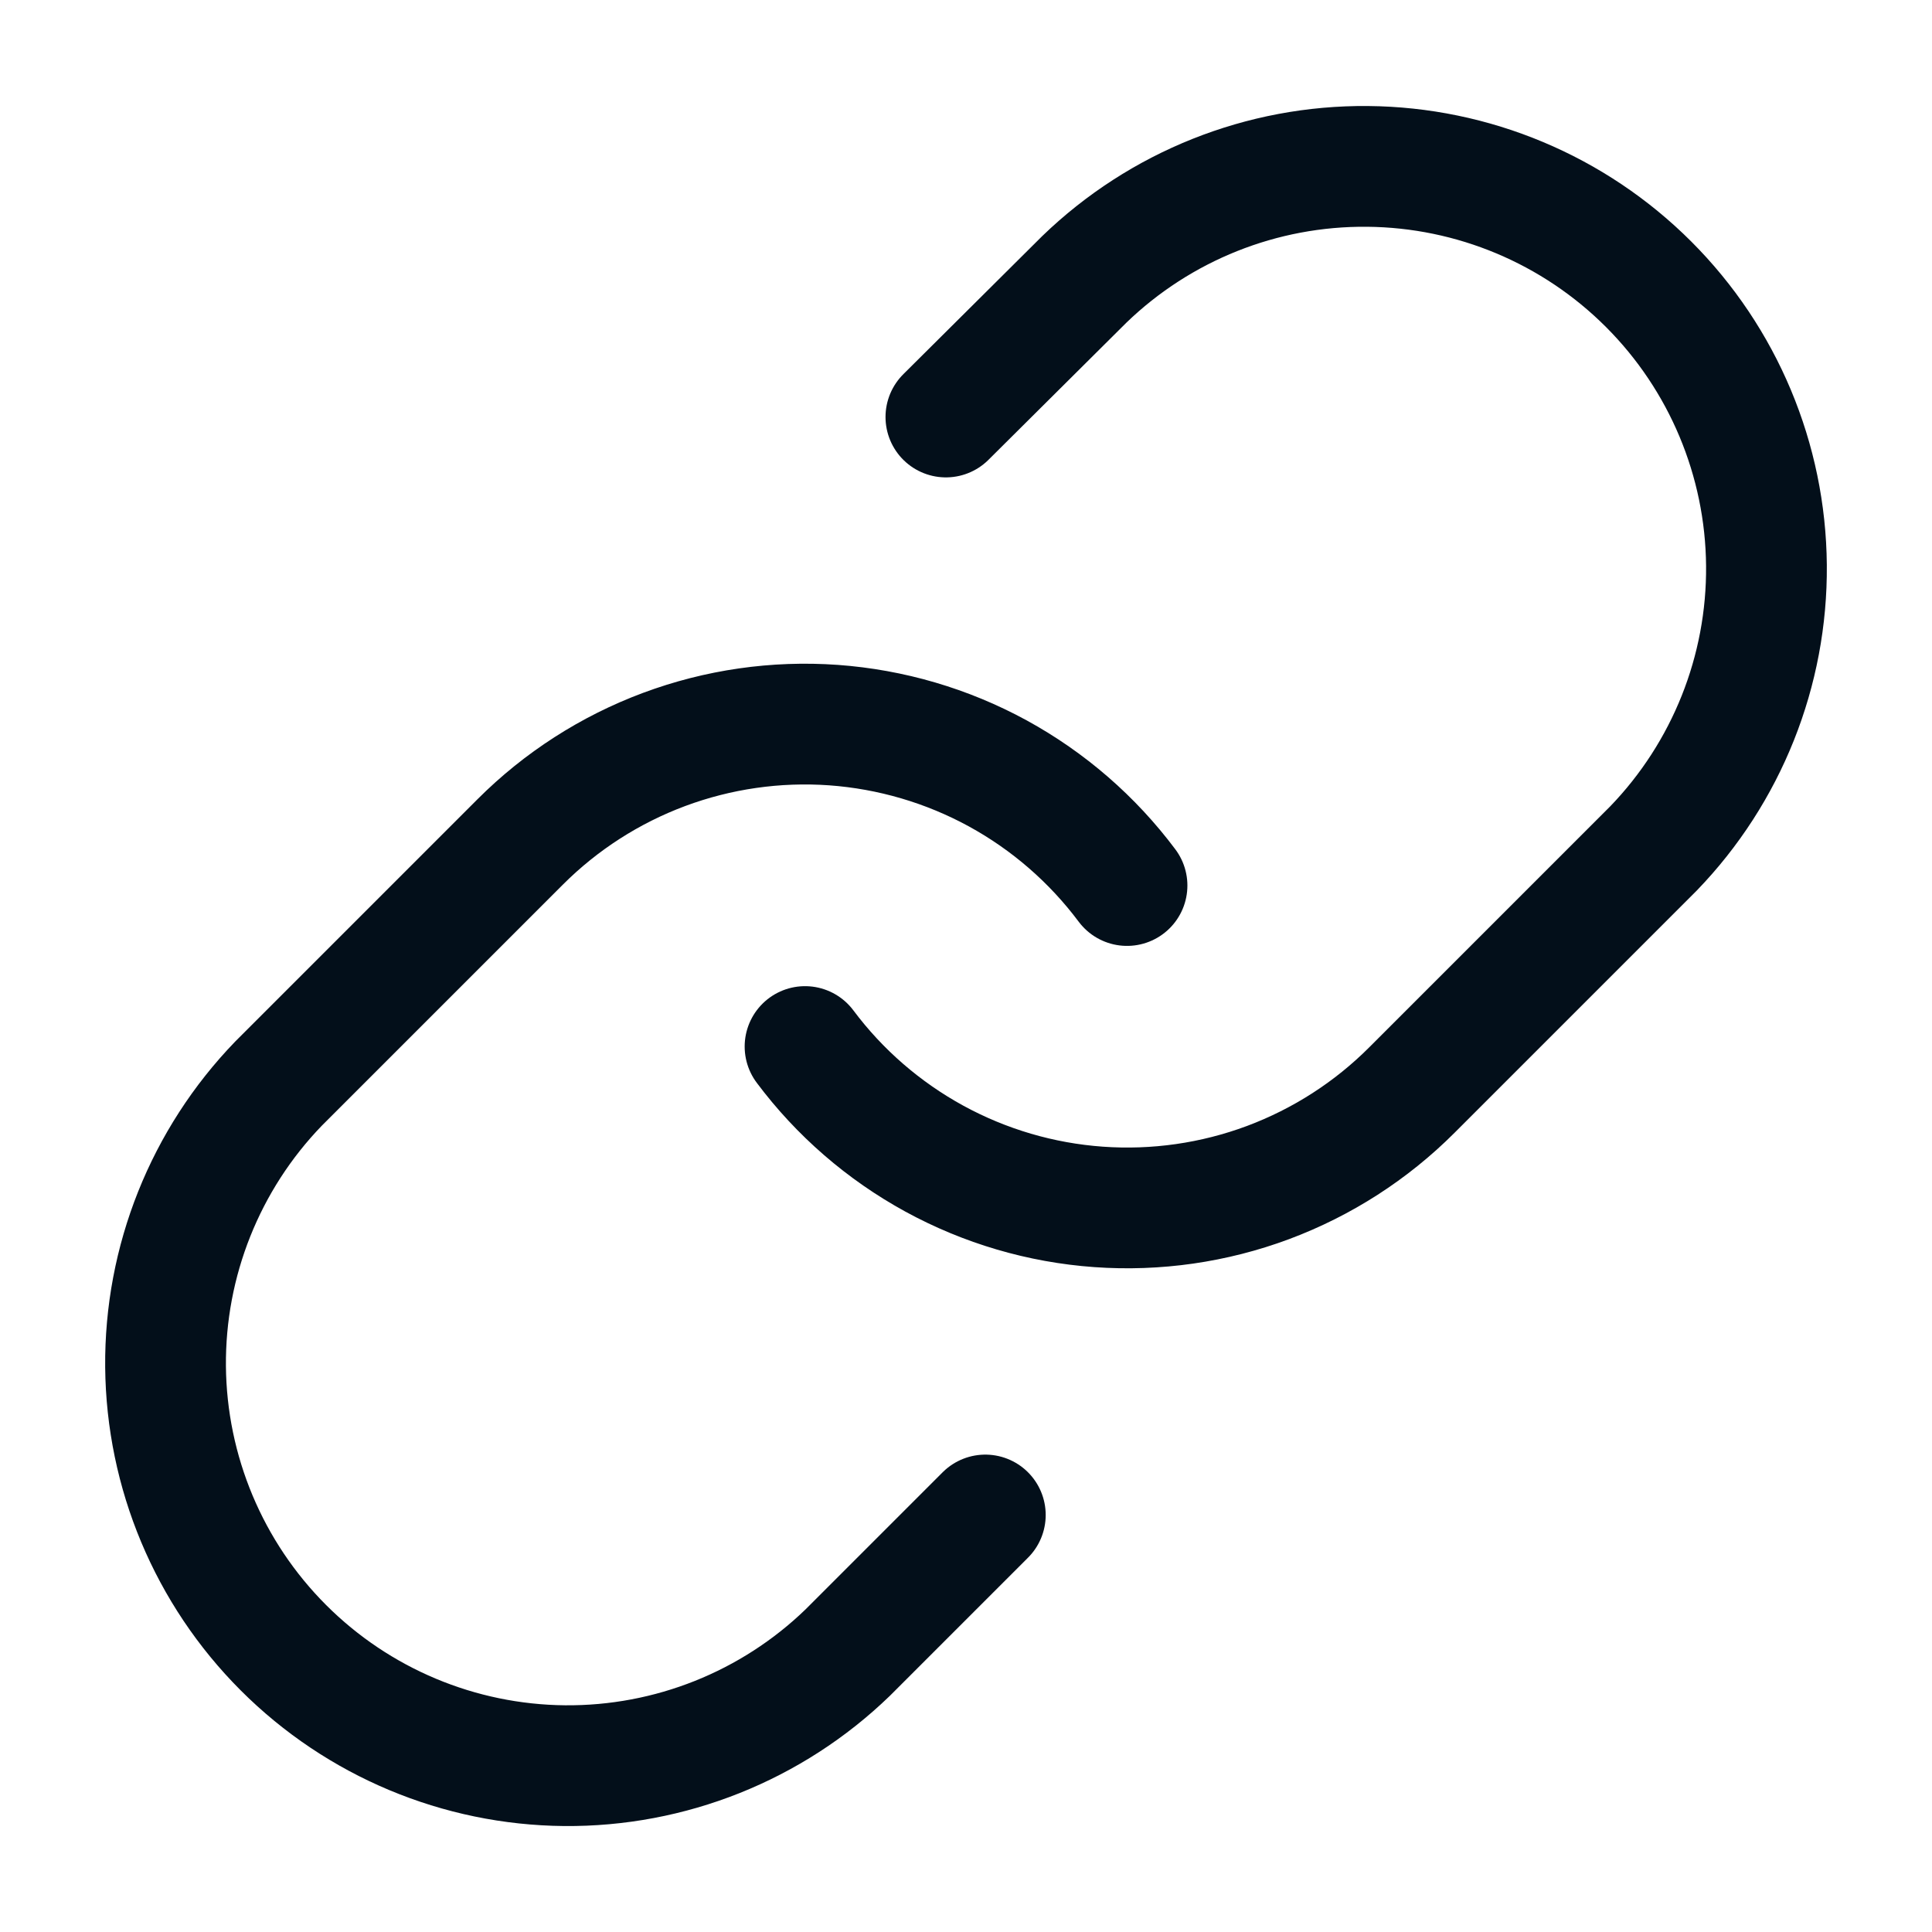 <svg width="32" height="32" viewBox="0 0 32 32" fill="none" xmlns="http://www.w3.org/2000/svg">
<g id="link-03">
<path id="Icon" d="M13.334 17.334C13.906 18.099 14.637 18.732 15.476 19.191C16.315 19.649 17.242 19.922 18.196 19.99C19.149 20.058 20.106 19.921 21.002 19.587C21.898 19.252 22.711 18.73 23.387 18.053L27.387 14.053C28.601 12.796 29.273 11.112 29.258 9.364C29.243 7.616 28.542 5.944 27.306 4.708C26.07 3.472 24.398 2.771 22.65 2.756C20.902 2.74 19.218 3.412 17.96 4.627L15.667 6.907M18.667 14.667C18.094 13.901 17.364 13.268 16.525 12.809C15.686 12.351 14.758 12.079 13.805 12.01C12.851 11.942 11.894 12.08 10.998 12.414C10.103 12.748 9.289 13.271 8.614 13.947L4.614 17.947C3.399 19.204 2.727 20.888 2.742 22.636C2.758 24.384 3.459 26.056 4.695 27.292C5.931 28.528 7.603 29.229 9.351 29.245C11.099 29.26 12.783 28.588 14.04 27.373L16.32 25.093" stroke="#030F1A" stroke-width="2" stroke-linecap="round" stroke-linejoin="round"/>
</g>
</svg>

